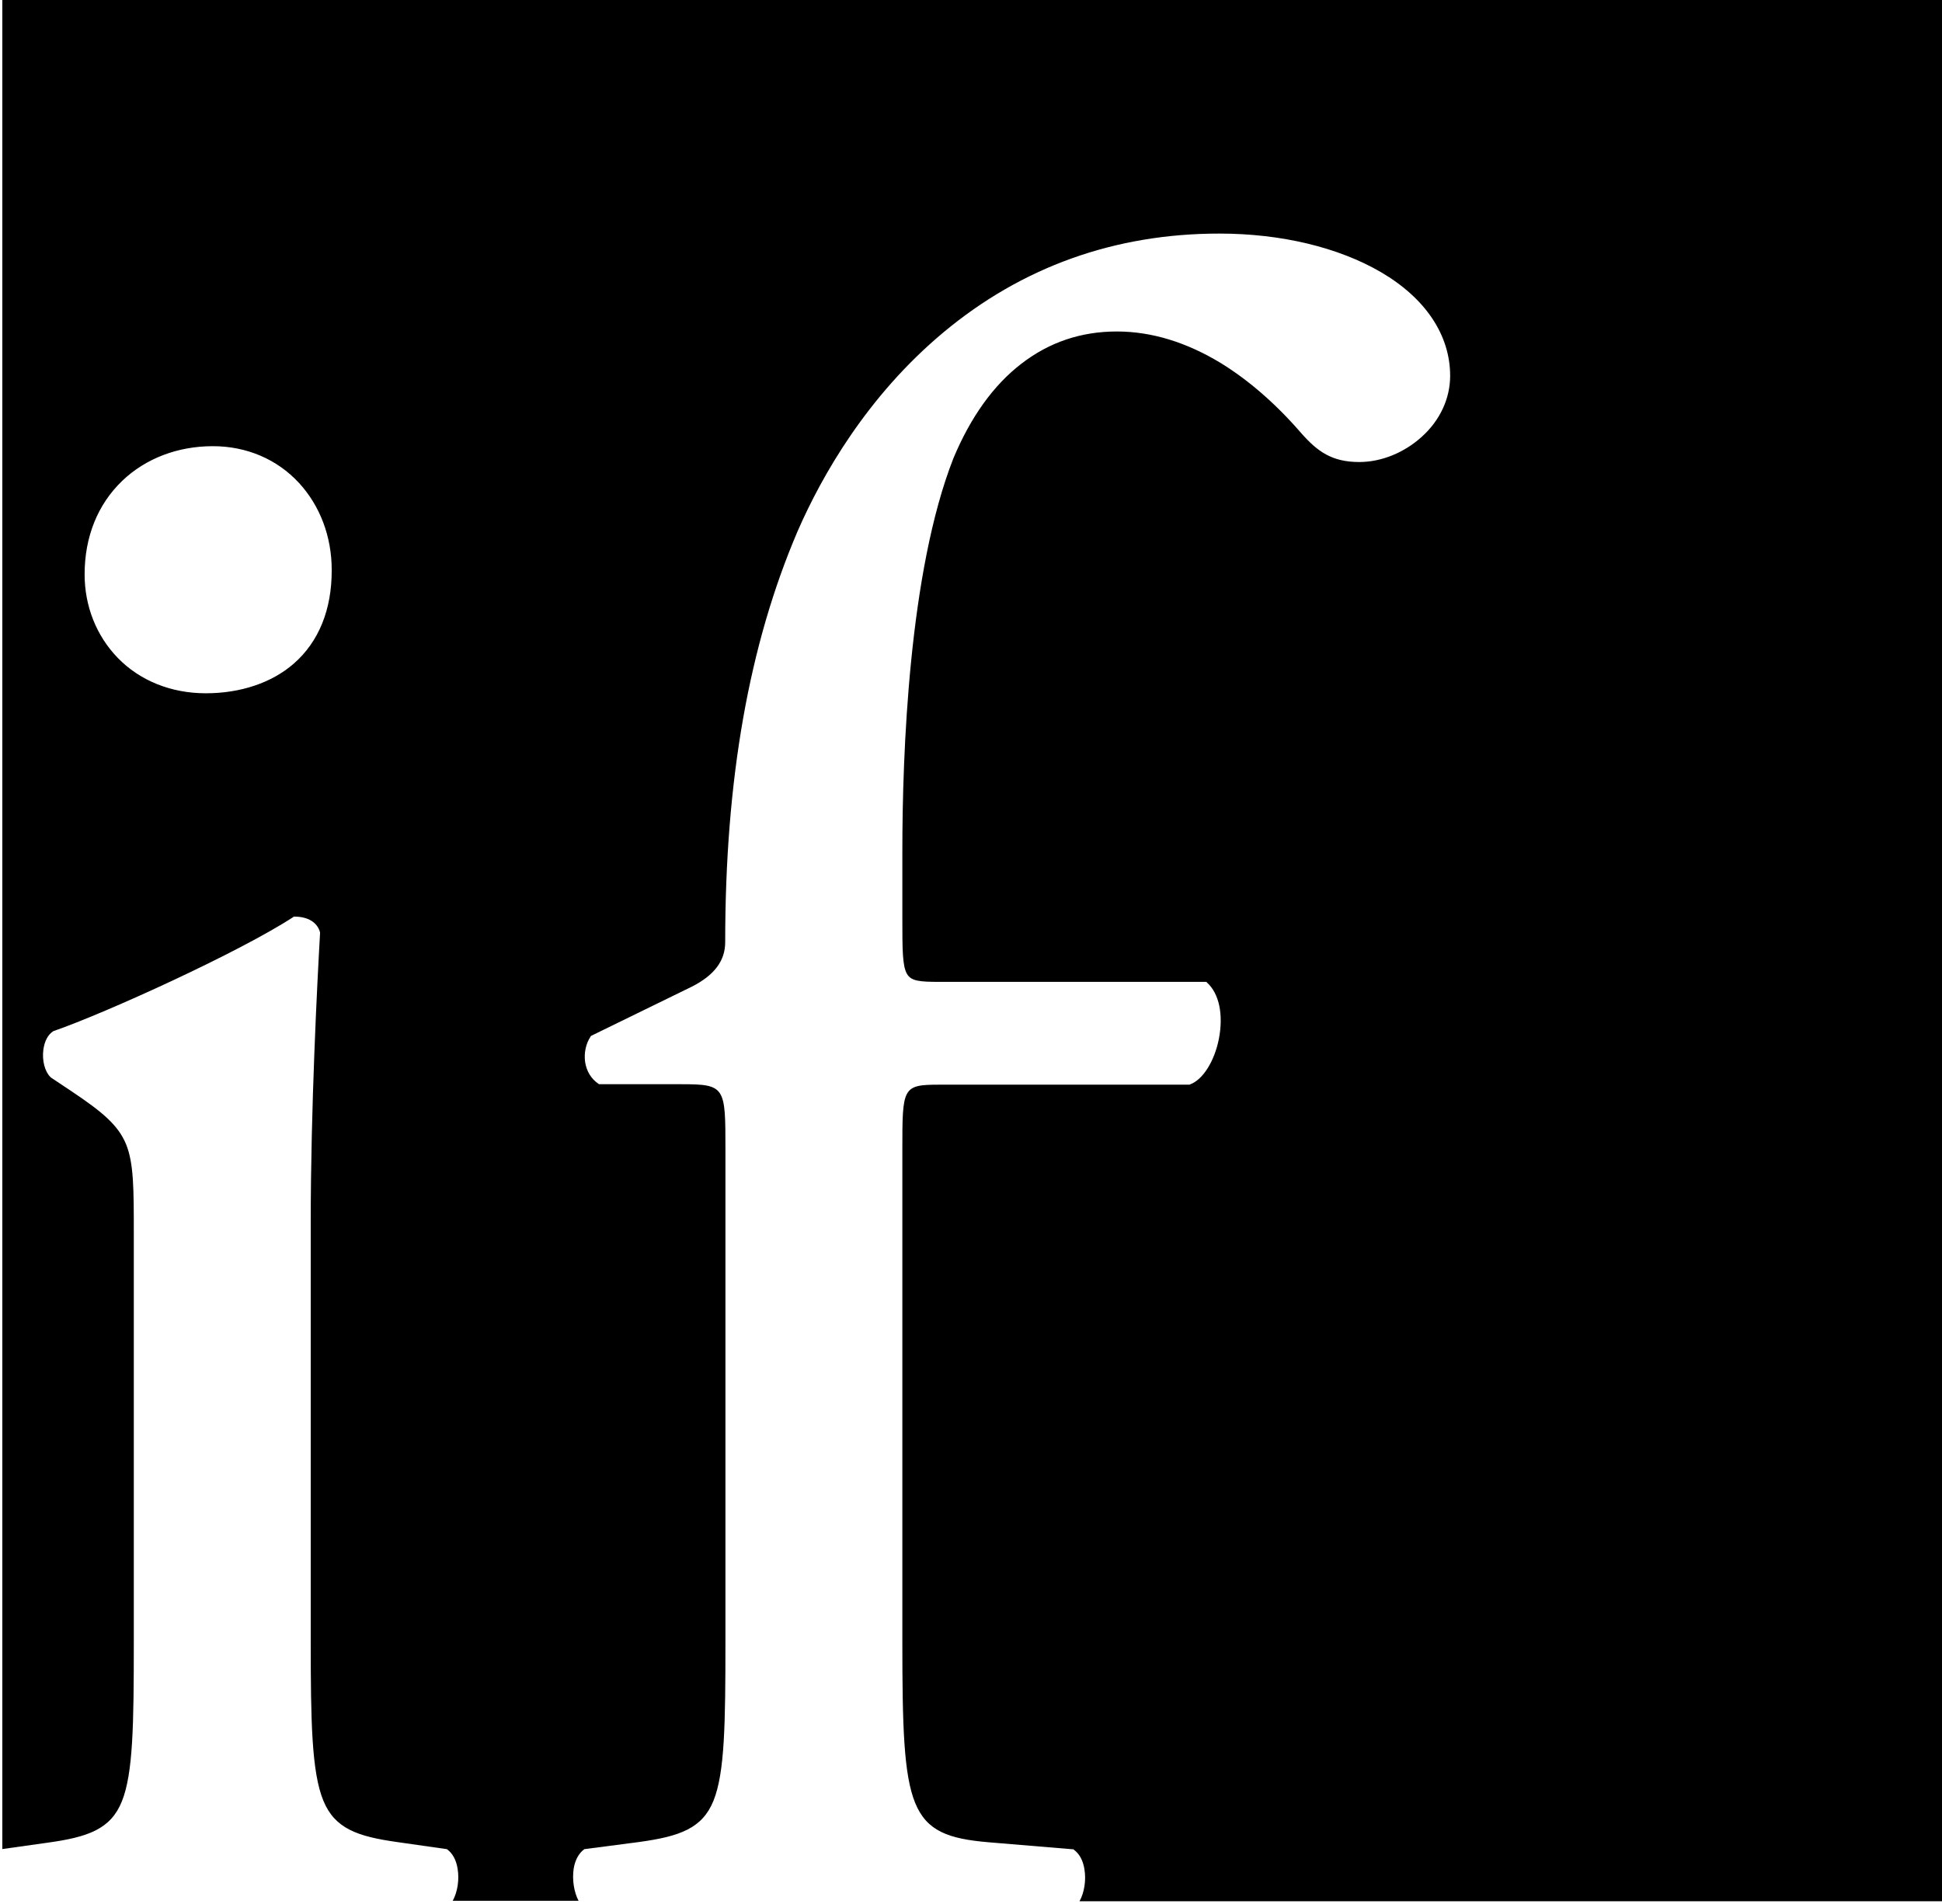 <?xml version="1.0" encoding="utf-8"?>
<!-- Generator: Adobe Illustrator 22.0.1, SVG Export Plug-In . SVG Version: 6.00 Build 0)  -->
<svg version="1.1" id="Layer_1" xmlns="http://www.w3.org/2000/svg" xmlns:xlink="http://www.w3.org/1999/xlink" x="0px" y="0px"
	 viewBox="0 0 833.1 816.7" style="enable-background:new 0 0 833.1 816.7;" xml:space="preserve">
<path d="M833.6,815.7V-0.2H1v793.4l19.2-2.7c17.5-2.4,27.3-5.8,32.1-17.8c4.8-12,5.1-32.7,5.1-68.3v-175c0-19.5,0-30.3-3.3-38.5
	c-3.4-8.3-10.2-13.9-23.3-22.7l-9-6l-0.1-0.1l-0.1-0.1c-2.4-2.4-3.6-7.1-3-11.7c0.5-3.7,2-6.5,4.2-7.9l0.1-0.1l0.1,0
	c22.5-7.8,79.8-33.9,102.8-48.9l0.2-0.2h0.3c5.8,0,9.9,2.5,11,6.8l0,0.1l0,0.2c-1.2,21-4,75.2-4,123.9v180c0,34.3,0.4,56,5.4,68.2
	c4.9,12,14.6,15.4,31.7,17.8l21,3l0.2,0l0.2,0.1c2.3,1.7,3.9,4.5,4.5,8.3c0.8,4.7,0,10-2.1,13.8h54c-2-3.8-2.8-9.1-2.1-13.8
	c0.6-3.7,2.2-6.6,4.5-8.3l0.2-0.1l0.2,0l23-3c17.5-2.4,27.3-5.8,32.1-17.8c4.8-12,5.1-32.7,5.1-68.3v-211c0-26.9,0-28-19-28h-35H257
	l-0.3-0.2c-3.1-2.1-5.1-5.4-5.7-9.4c-0.5-3.8,0.3-7.8,2.4-10.9l0.1-0.2l0.2-0.1l43-21c9.7-4.9,14.4-11.1,14.4-19.1
	c0-69.9,10.2-127.6,31.1-176.4c10.4-23.8,29.8-57.9,62.5-85.2c33.7-28.1,73.5-42.4,118.4-42.4c26.5,0,51.1,5.9,69.4,16.6
	c19.1,11.2,29.6,27,29.6,44.4c0,9.7-4.3,19.1-12.2,26.2c-7.5,6.8-17.3,10.8-26.8,10.8c-11.7,0-17.9-4.5-24.8-12.3
	c-10.9-12.6-22.5-22.7-34.5-30.1c-14.8-9-29.8-13.6-44.7-13.6c-15.3,0-29,4.6-40.9,13.8c-12,9.2-21.8,22.9-29.2,40.6
	c-19.1,48.7-21.9,126.6-21.9,168.6v29c0,13,0,20.2,2,23.6c1.8,3.1,5.5,3.4,14,3.4h114h0.4l0.3,0.3c5.2,4.7,7.1,13.7,5.1,24.1
	c-1.9,9.7-6.9,17.6-12.4,19.6l-0.2,0.1h-0.2h-107c-16,0-16,1.1-16,28v211c0,72.5,2.3,83.1,37.1,86l36,3l0.3,0l0.2,0.2
	c2.3,1.7,3.9,4.5,4.5,8.3c0.8,4.7,0,10-2.1,13.8H833.6z M126,284.7c-9.4,8.2-22.8,12.7-37.7,12.7c-14.9,0-28.3-5.4-37.8-15.2
	c-9.1-9.4-14.2-22.1-14.2-35.8c0-16.1,5.6-30,16.1-40.1c10-9.6,23.8-14.9,38.9-14.9c14.5,0,27.6,5.6,37,15.8c9,9.8,14,23,14,37.2
	C142.4,261.5,136.7,275.4,126,284.7z"/>
</svg>
